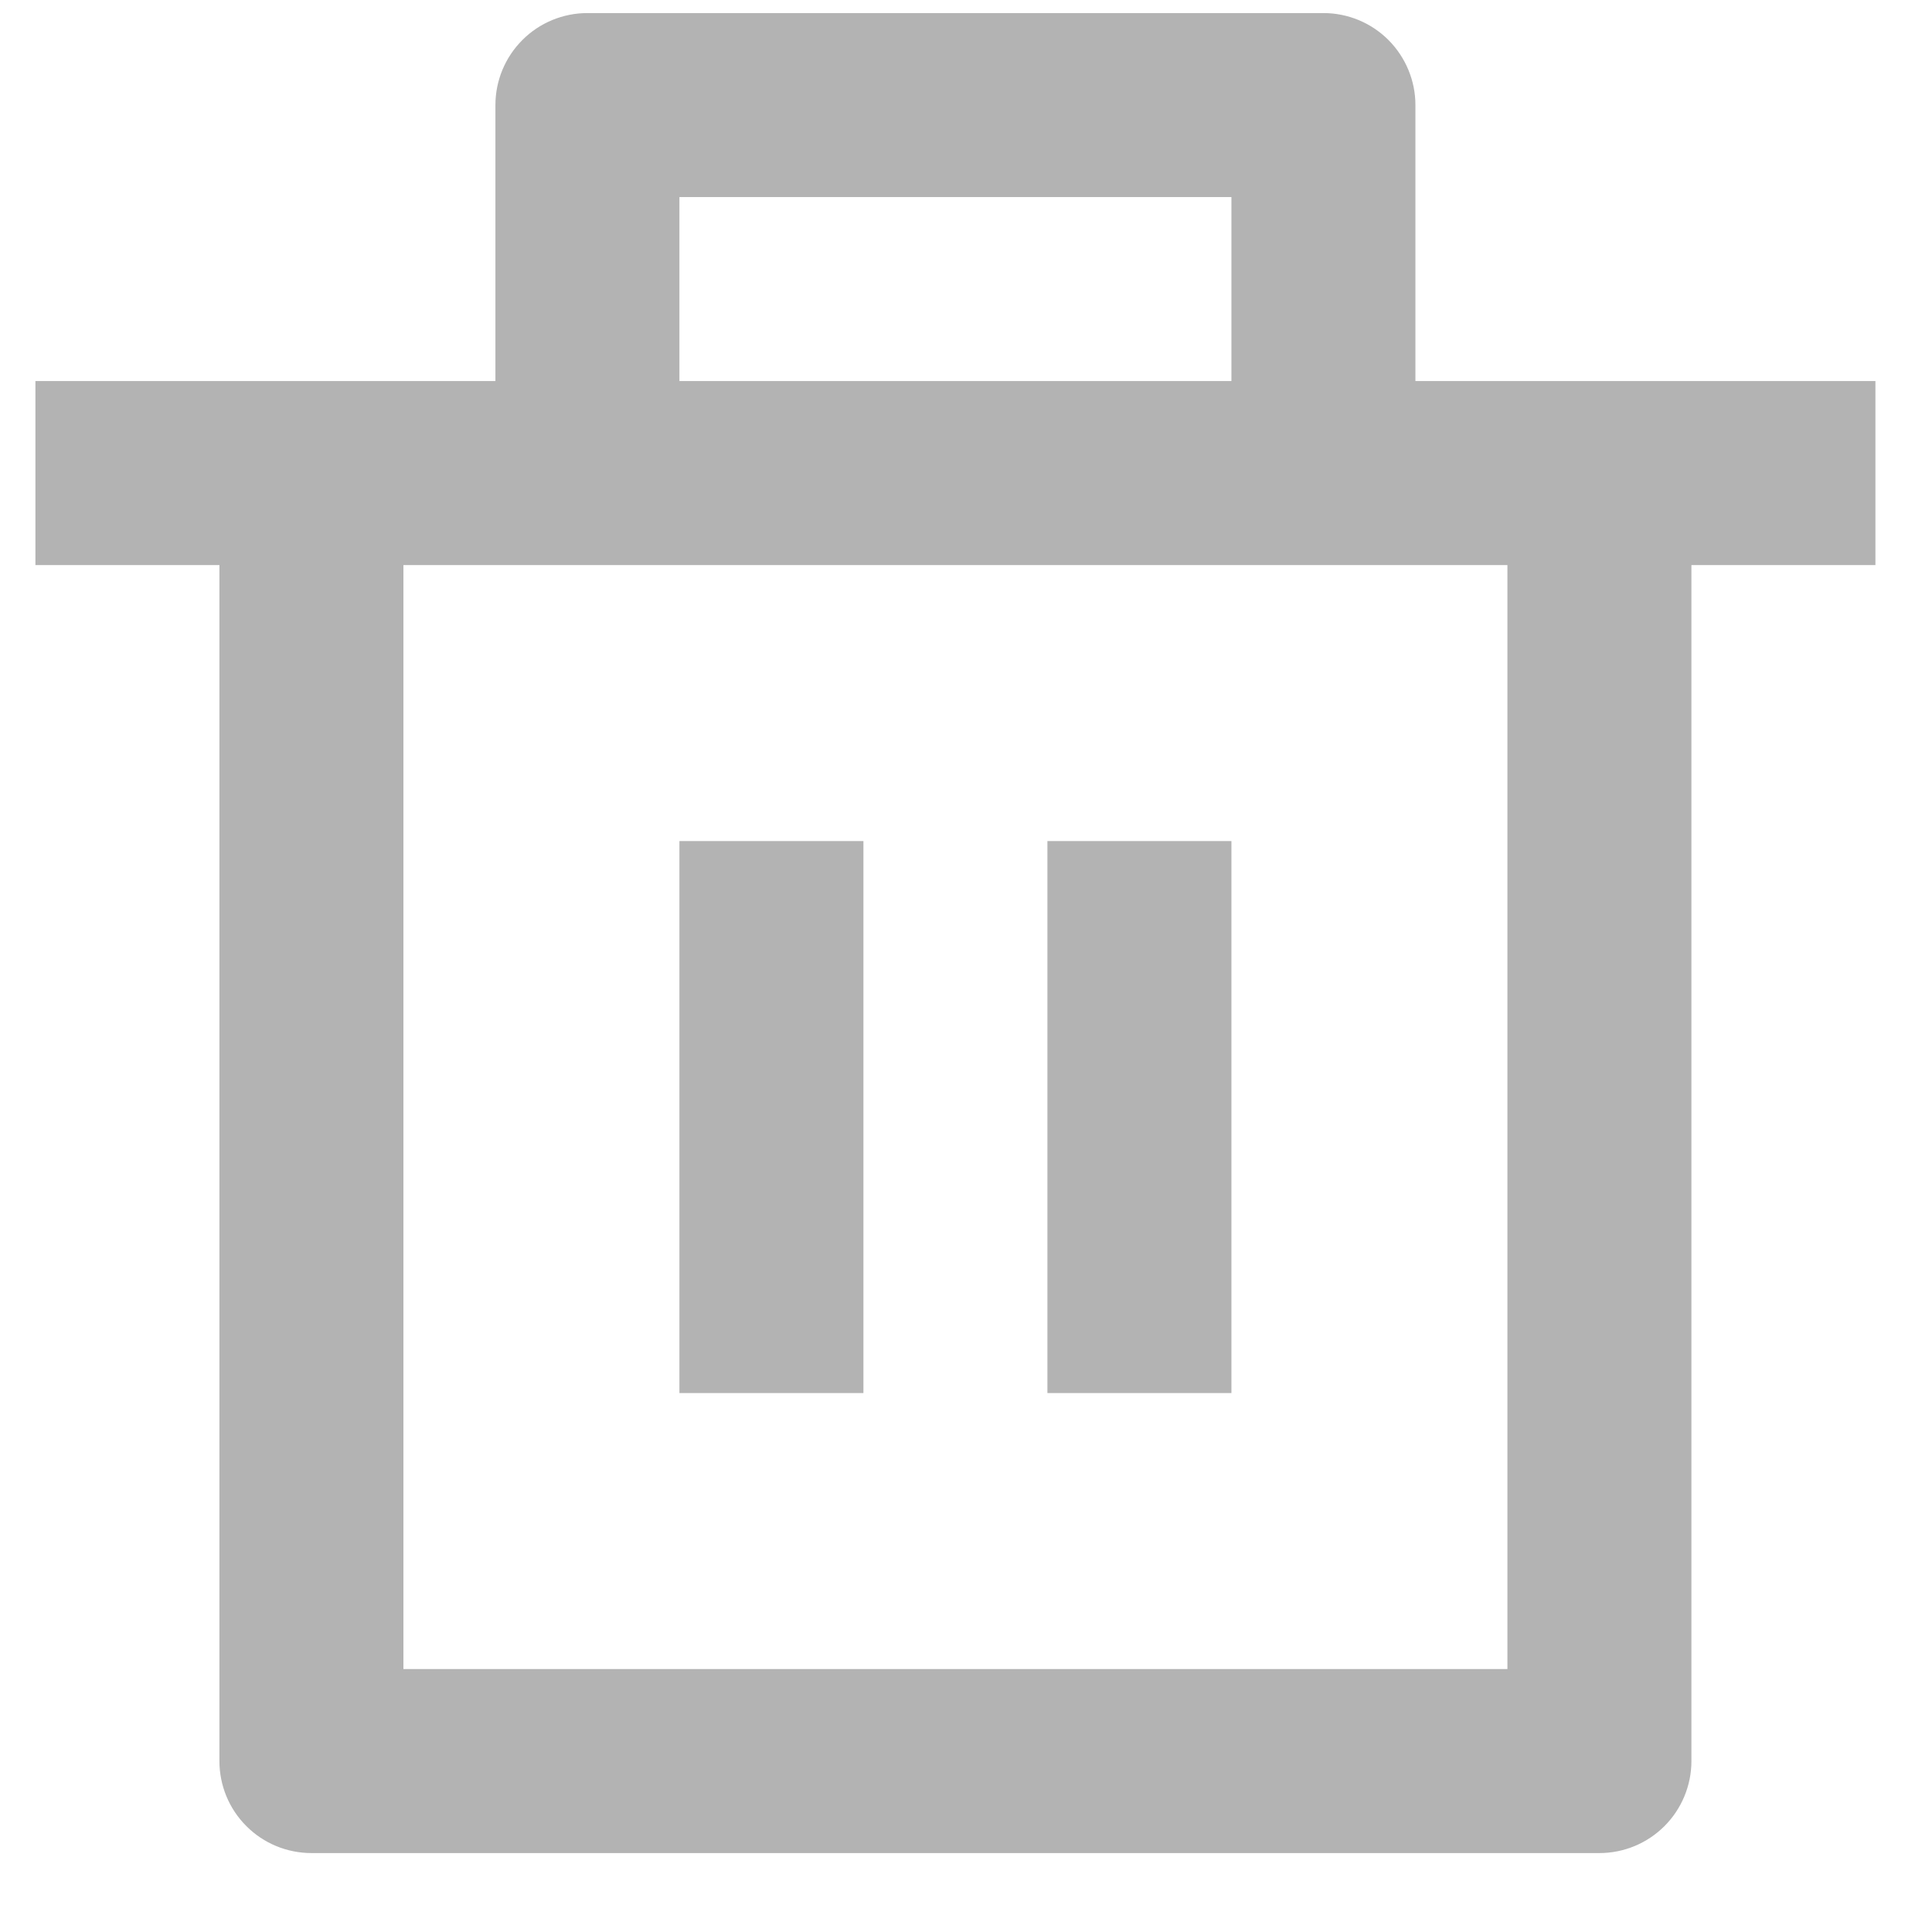 <svg width="21" height="21" viewBox="0 0 21 21" fill="none" xmlns="http://www.w3.org/2000/svg">
<path d="M15.385 4.142H20.385V6.142H18.385V19.142C18.385 19.407 18.279 19.662 18.092 19.849C17.904 20.037 17.65 20.142 17.385 20.142H3.385C3.12 20.142 2.865 20.037 2.678 19.849C2.49 19.662 2.385 19.407 2.385 19.142V6.142H0.385V4.142H5.385V1.142C5.385 0.877 5.49 0.623 5.678 0.435C5.865 0.247 6.12 0.142 6.385 0.142H14.385C14.65 0.142 14.904 0.247 15.092 0.435C15.279 0.623 15.385 0.877 15.385 1.142V4.142ZM16.385 6.142H4.385V18.142H16.385V6.142ZM7.385 9.142H9.385V15.142H7.385V9.142ZM11.385 9.142H13.385V15.142H11.385V9.142ZM7.385 2.142V4.142H13.385V2.142H7.385Z" fill="black" fill-opacity="0.3"/>
</svg>
